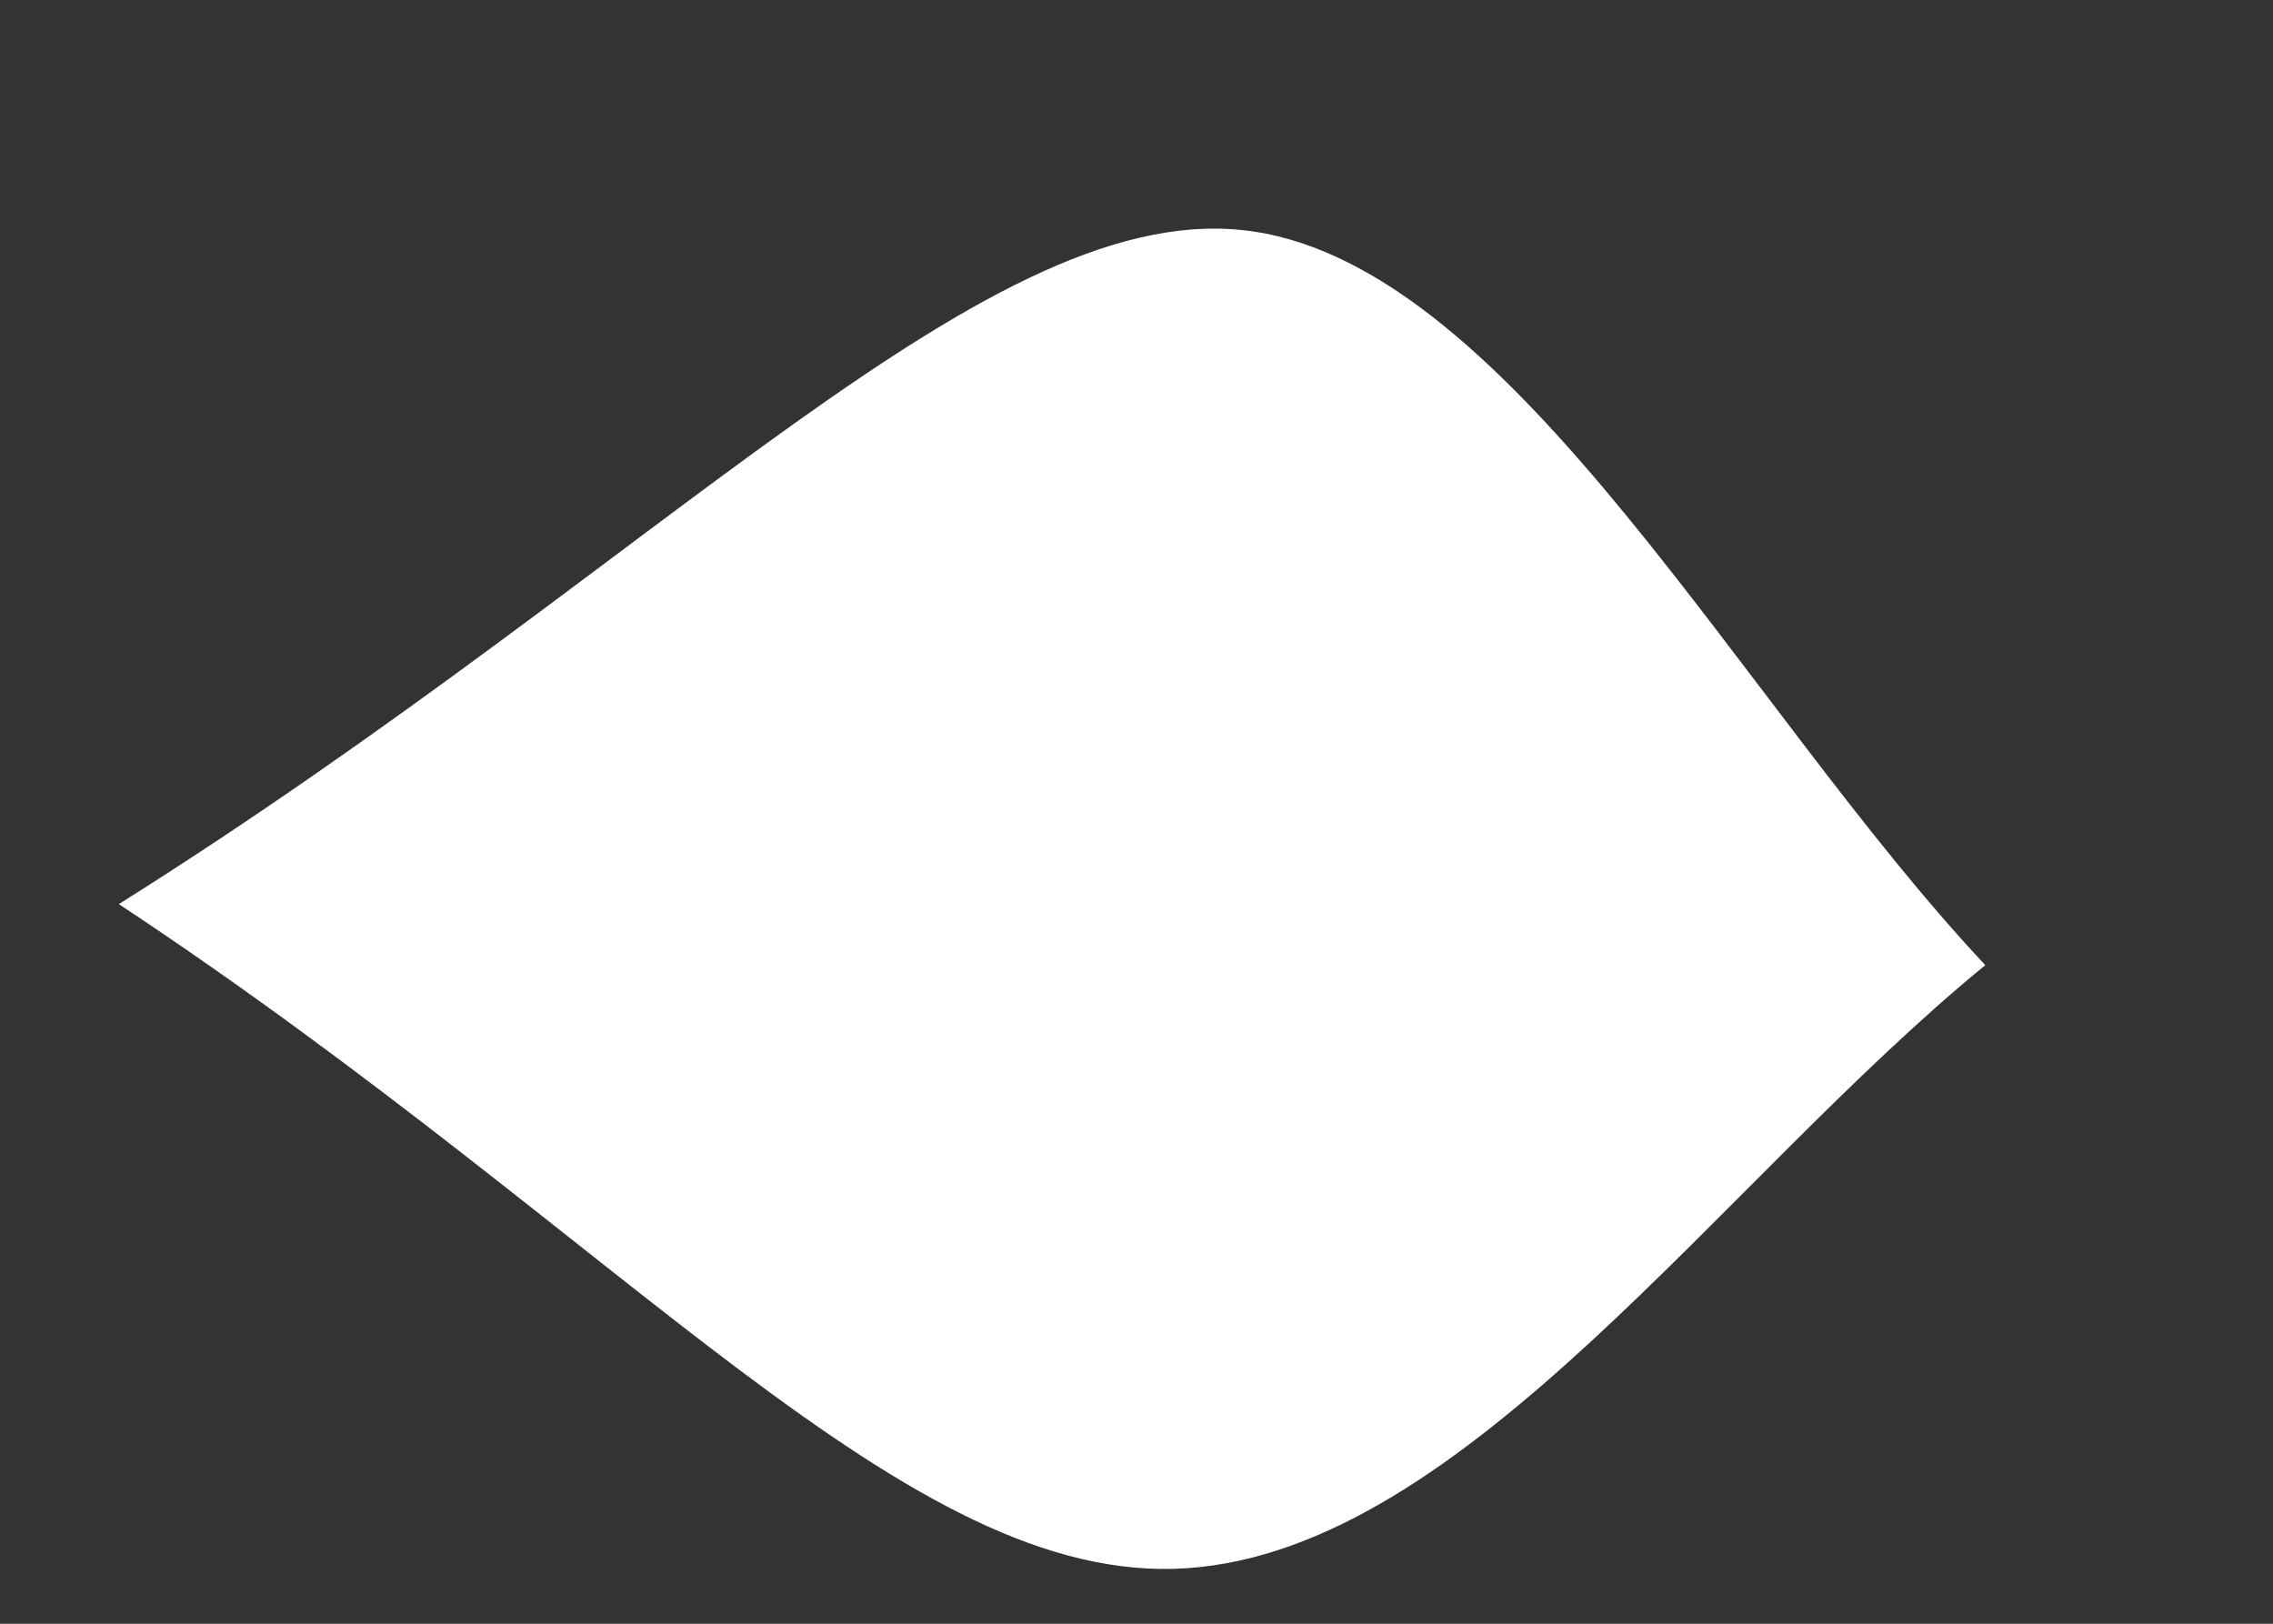<?xml version="1.0" encoding="UTF-8" standalone="no"?><svg width='7' height='5' viewBox='0 0 7 5' fill='none' xmlns='http://www.w3.org/2000/svg'>
<rect x="0" y="0" width="7" height="5" fill="#333333" stroke="none"/>
<path d='M0.366 2.784C2.064 1.717 3.054 0.592 3.861 0.713C4.668 0.834 5.364 2.172 6.114 2.972C5.296 3.641 4.517 4.771 3.655 4.829C2.793 4.887 1.94 3.825 0.366 2.784Z' fill='white'/>
</svg>
